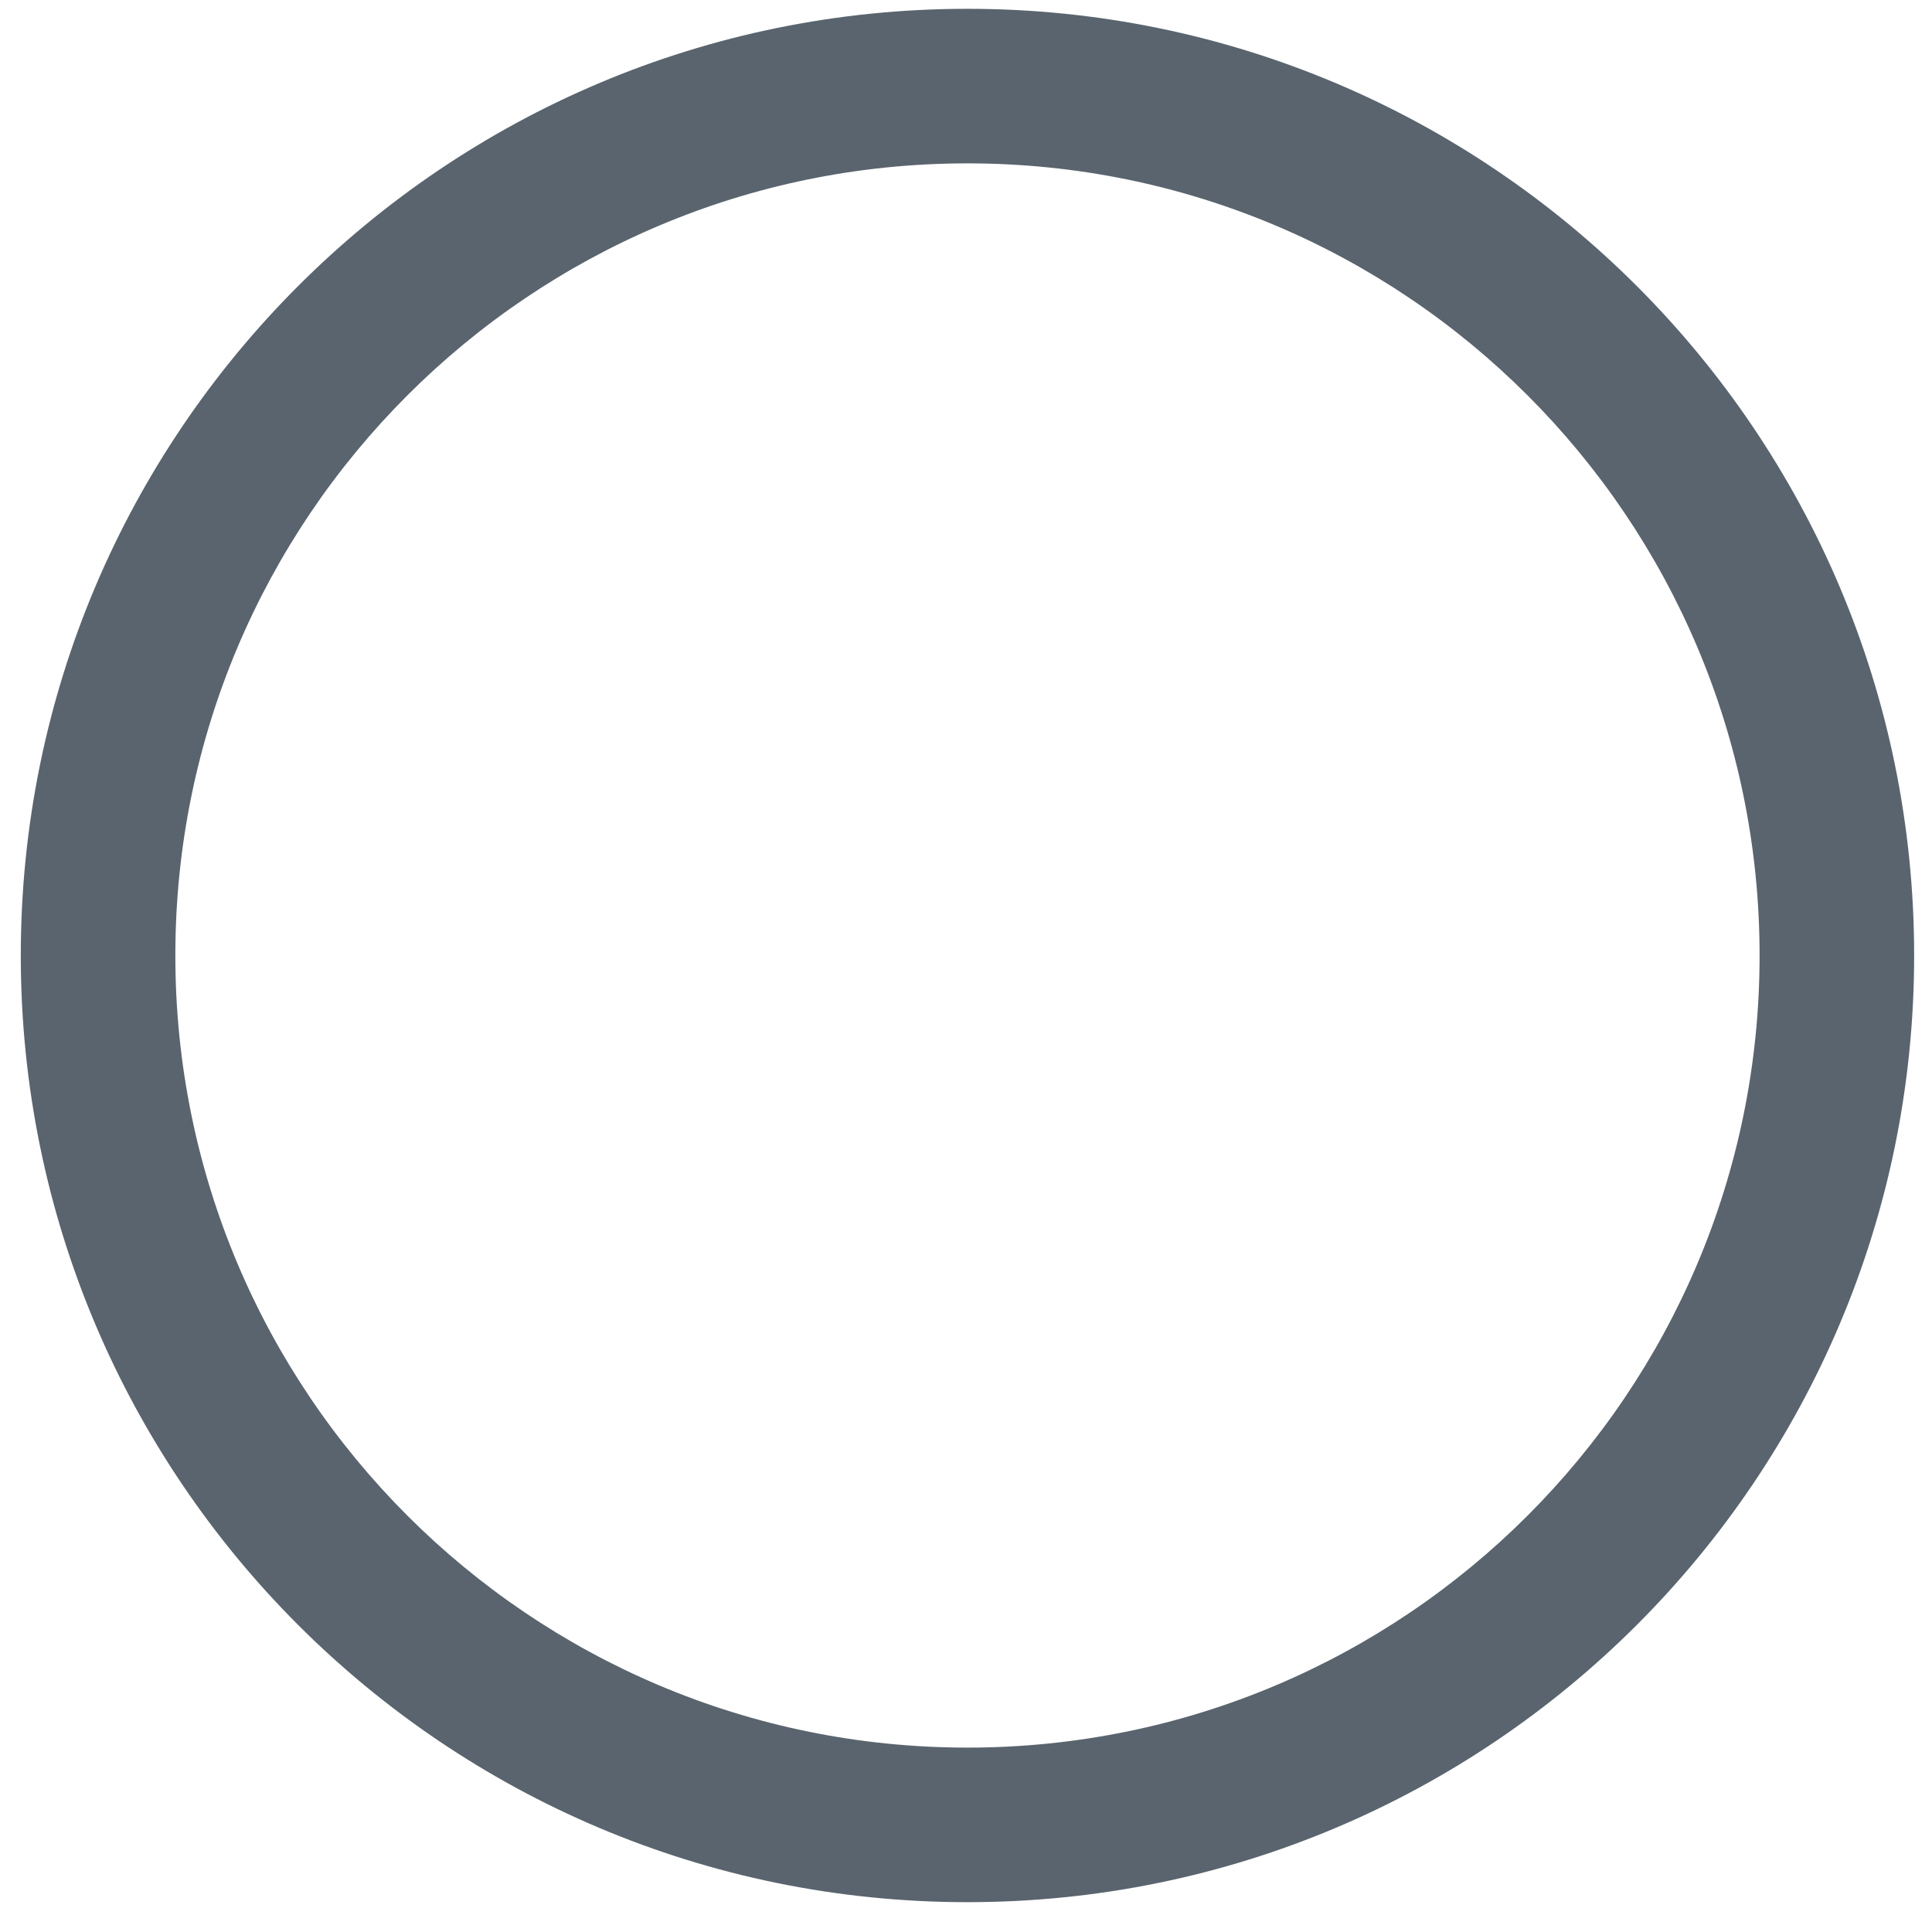 <?xml version="1.0" encoding="UTF-8"?>
<svg xmlns="http://www.w3.org/2000/svg" width="102" height="102" viewBox="0 0 50 50">
  <path fill="#5A646E" d="M24.5,49 C10.969,49 -4.54747351e-13,38.031 -4.54747351e-13,24.5 C-4.54747351e-13,10.969 10.969,0 24.5,0 C38.031,0 49,10.969 49,24.5 C49,38.031 38.031,49 24.5,49 Z M24.5,45 C35.822,45 45,35.822 45,24.5 C45,13.178 35.822,4 24.5,4 C13.178,4 4,13.178 4,24.5 C4,35.822 13.178,45 24.5,45 Z" transform="translate(.538 .228)"/>
</svg>
